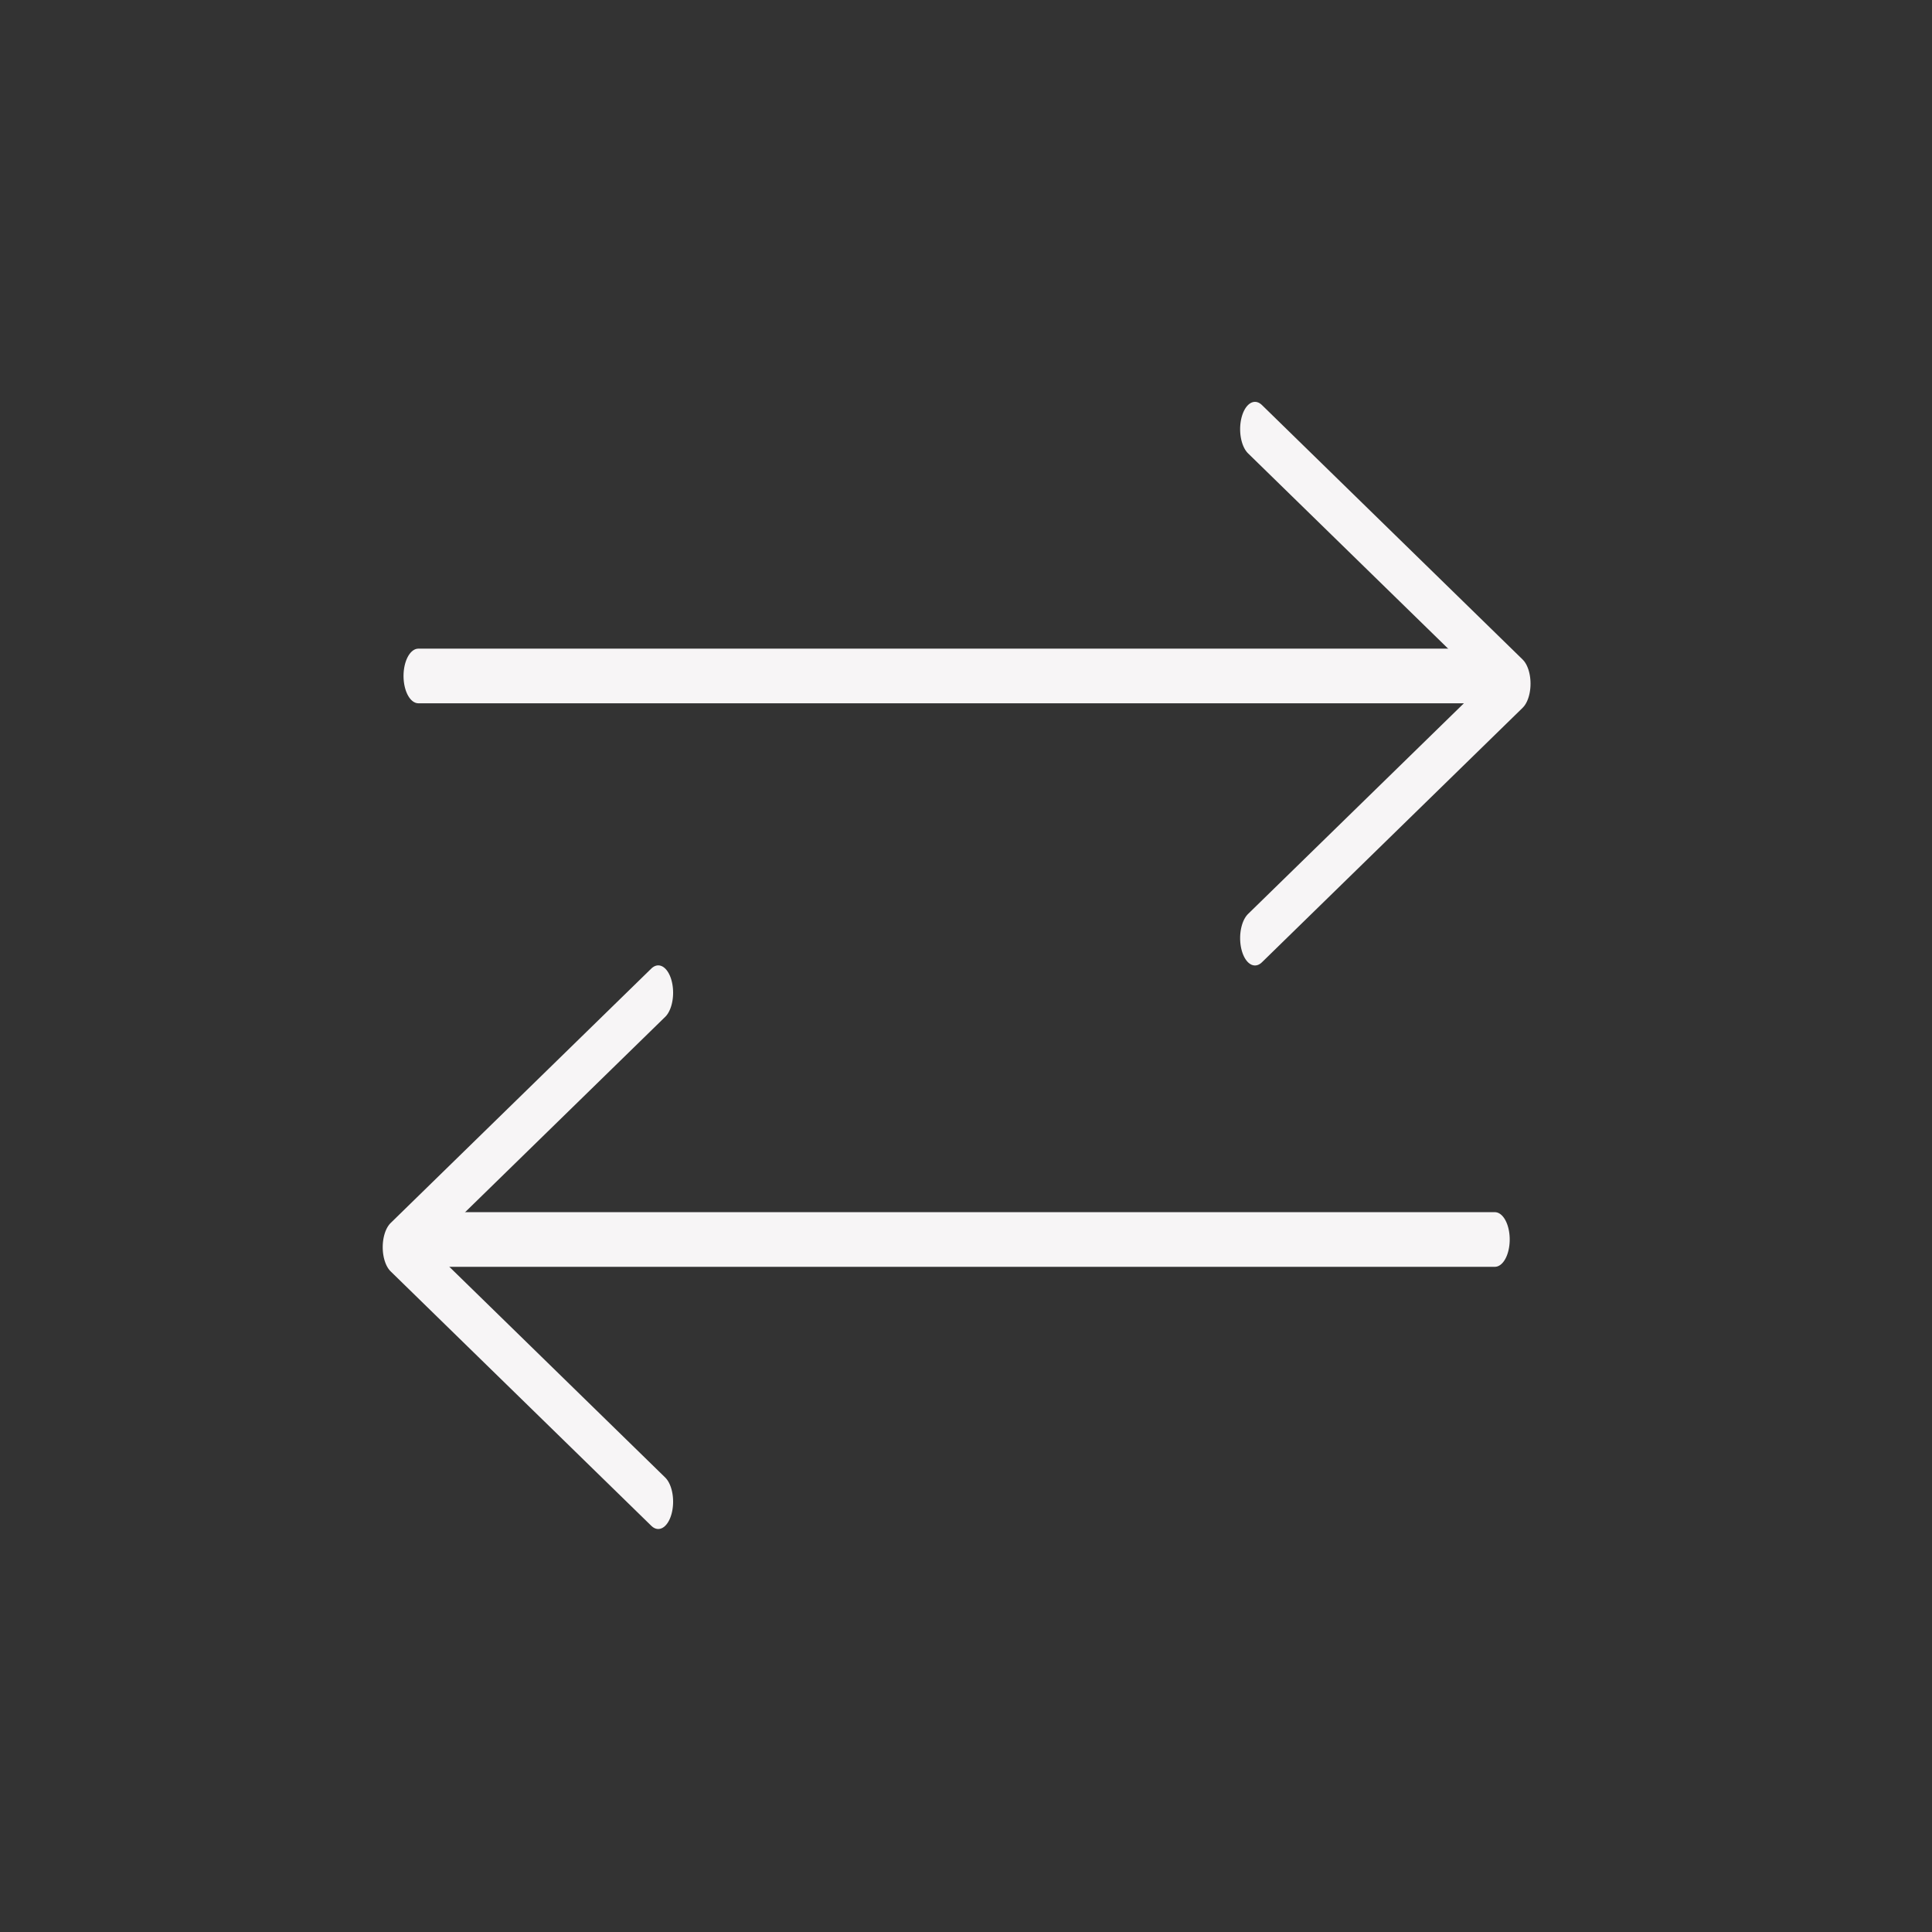 <svg xmlns="http://www.w3.org/2000/svg" xmlns:cc="http://creativecommons.org/ns#" xmlns:dc="http://purl.org/dc/elements/1.1/" xmlns:inkscape="http://www.inkscape.org/namespaces/inkscape" xmlns:rdf="http://www.w3.org/1999/02/22-rdf-syntax-ns#" xmlns:sodipodi="http://sodipodi.sourceforge.net/DTD/sodipodi-0.dtd" xmlns:svg="http://www.w3.org/2000/svg" height="48" id="svg4725" version="1.1" viewBox="0 0 48 48" width="48"><rect x="0" y="0" width="48" height="48" fill="#333333" stroke="none"/><defs id="defs4727" fill="#f7f3f3"/><g id="layer2"><g id="g4869" style="display:inline;opacity:1;enable-background:new" transform="matrix(1.494,0,0,1.965,-911.477,59.361)"><g id="g4856" transform="matrix(1.008,0,0,1.41,4.289,0.239)"><path d="m 607.897,-15.533 17.69,0" id="path4858" style="color:#f7f3f3;clip-rule:nonzero;display:inline;overflow:visible;visibility:visible;opacity:1;isolation:auto;mix-blend-mode:normal;color-interpolation:sRGB;color-interpolation-filters:linearRGB;solid-color:#f7f3f3;solid-opacity:1;fill:none;fill-opacity:1;fill-rule:nonzero;stroke:#f7f5f6;stroke-width:0.49;stroke-linecap:round;stroke-linejoin:round;stroke-miterlimit:4;stroke-dasharray:none;stroke-dashoffset:0;stroke-opacity:1;color-rendering:auto;image-rendering:auto;shape-rendering:auto;text-rendering:auto;enable-background:accumulate"/><path d="m 621.699,-17.746 4.301,2.282 -4.301,2.282" id="path4860" style="color:#f7f3f3;clip-rule:nonzero;display:inline;overflow:visible;visibility:visible;opacity:1;isolation:auto;mix-blend-mode:normal;color-interpolation:sRGB;color-interpolation-filters:linearRGB;solid-color:#f7f3f3;solid-opacity:1;fill:none;fill-opacity:1;fill-rule:nonzero;stroke:#f7f5f6;stroke-width:0.49;stroke-linecap:round;stroke-linejoin:round;stroke-miterlimit:4;stroke-dasharray:none;stroke-dashoffset:0;stroke-opacity:1;color-rendering:auto;image-rendering:auto;shape-rendering:auto;text-rendering:auto;enable-background:accumulate"/></g><g id="g4862" transform="matrix(-1.008,0,0,1.41,1247.711,7.364)"><path d="m 607.897,-15.533 17.69,0" id="path4864" style="color:#f7f3f3;clip-rule:nonzero;display:inline;overflow:visible;visibility:visible;opacity:1;isolation:auto;mix-blend-mode:normal;color-interpolation:sRGB;color-interpolation-filters:linearRGB;solid-color:#f7f3f3;solid-opacity:1;fill:none;fill-opacity:1;fill-rule:nonzero;stroke:#f7f5f6;stroke-width:0.49;stroke-linecap:round;stroke-linejoin:round;stroke-miterlimit:4;stroke-dasharray:none;stroke-dashoffset:0;stroke-opacity:1;color-rendering:auto;image-rendering:auto;shape-rendering:auto;text-rendering:auto;enable-background:accumulate"/><path d="m 621.699,-17.746 4.301,2.282 -4.301,2.282" id="path4867" style="color:#f7f3f3;clip-rule:nonzero;display:inline;overflow:visible;visibility:visible;opacity:1;isolation:auto;mix-blend-mode:normal;color-interpolation:sRGB;color-interpolation-filters:linearRGB;solid-color:#f7f3f3;solid-opacity:1;fill:none;fill-opacity:1;fill-rule:nonzero;stroke:#f7f5f6;stroke-width:0.49;stroke-linecap:round;stroke-linejoin:round;stroke-miterlimit:4;stroke-dasharray:none;stroke-dashoffset:0;stroke-opacity:1;color-rendering:auto;image-rendering:auto;shape-rendering:auto;text-rendering:auto;enable-background:accumulate"/></g></g></g></svg>